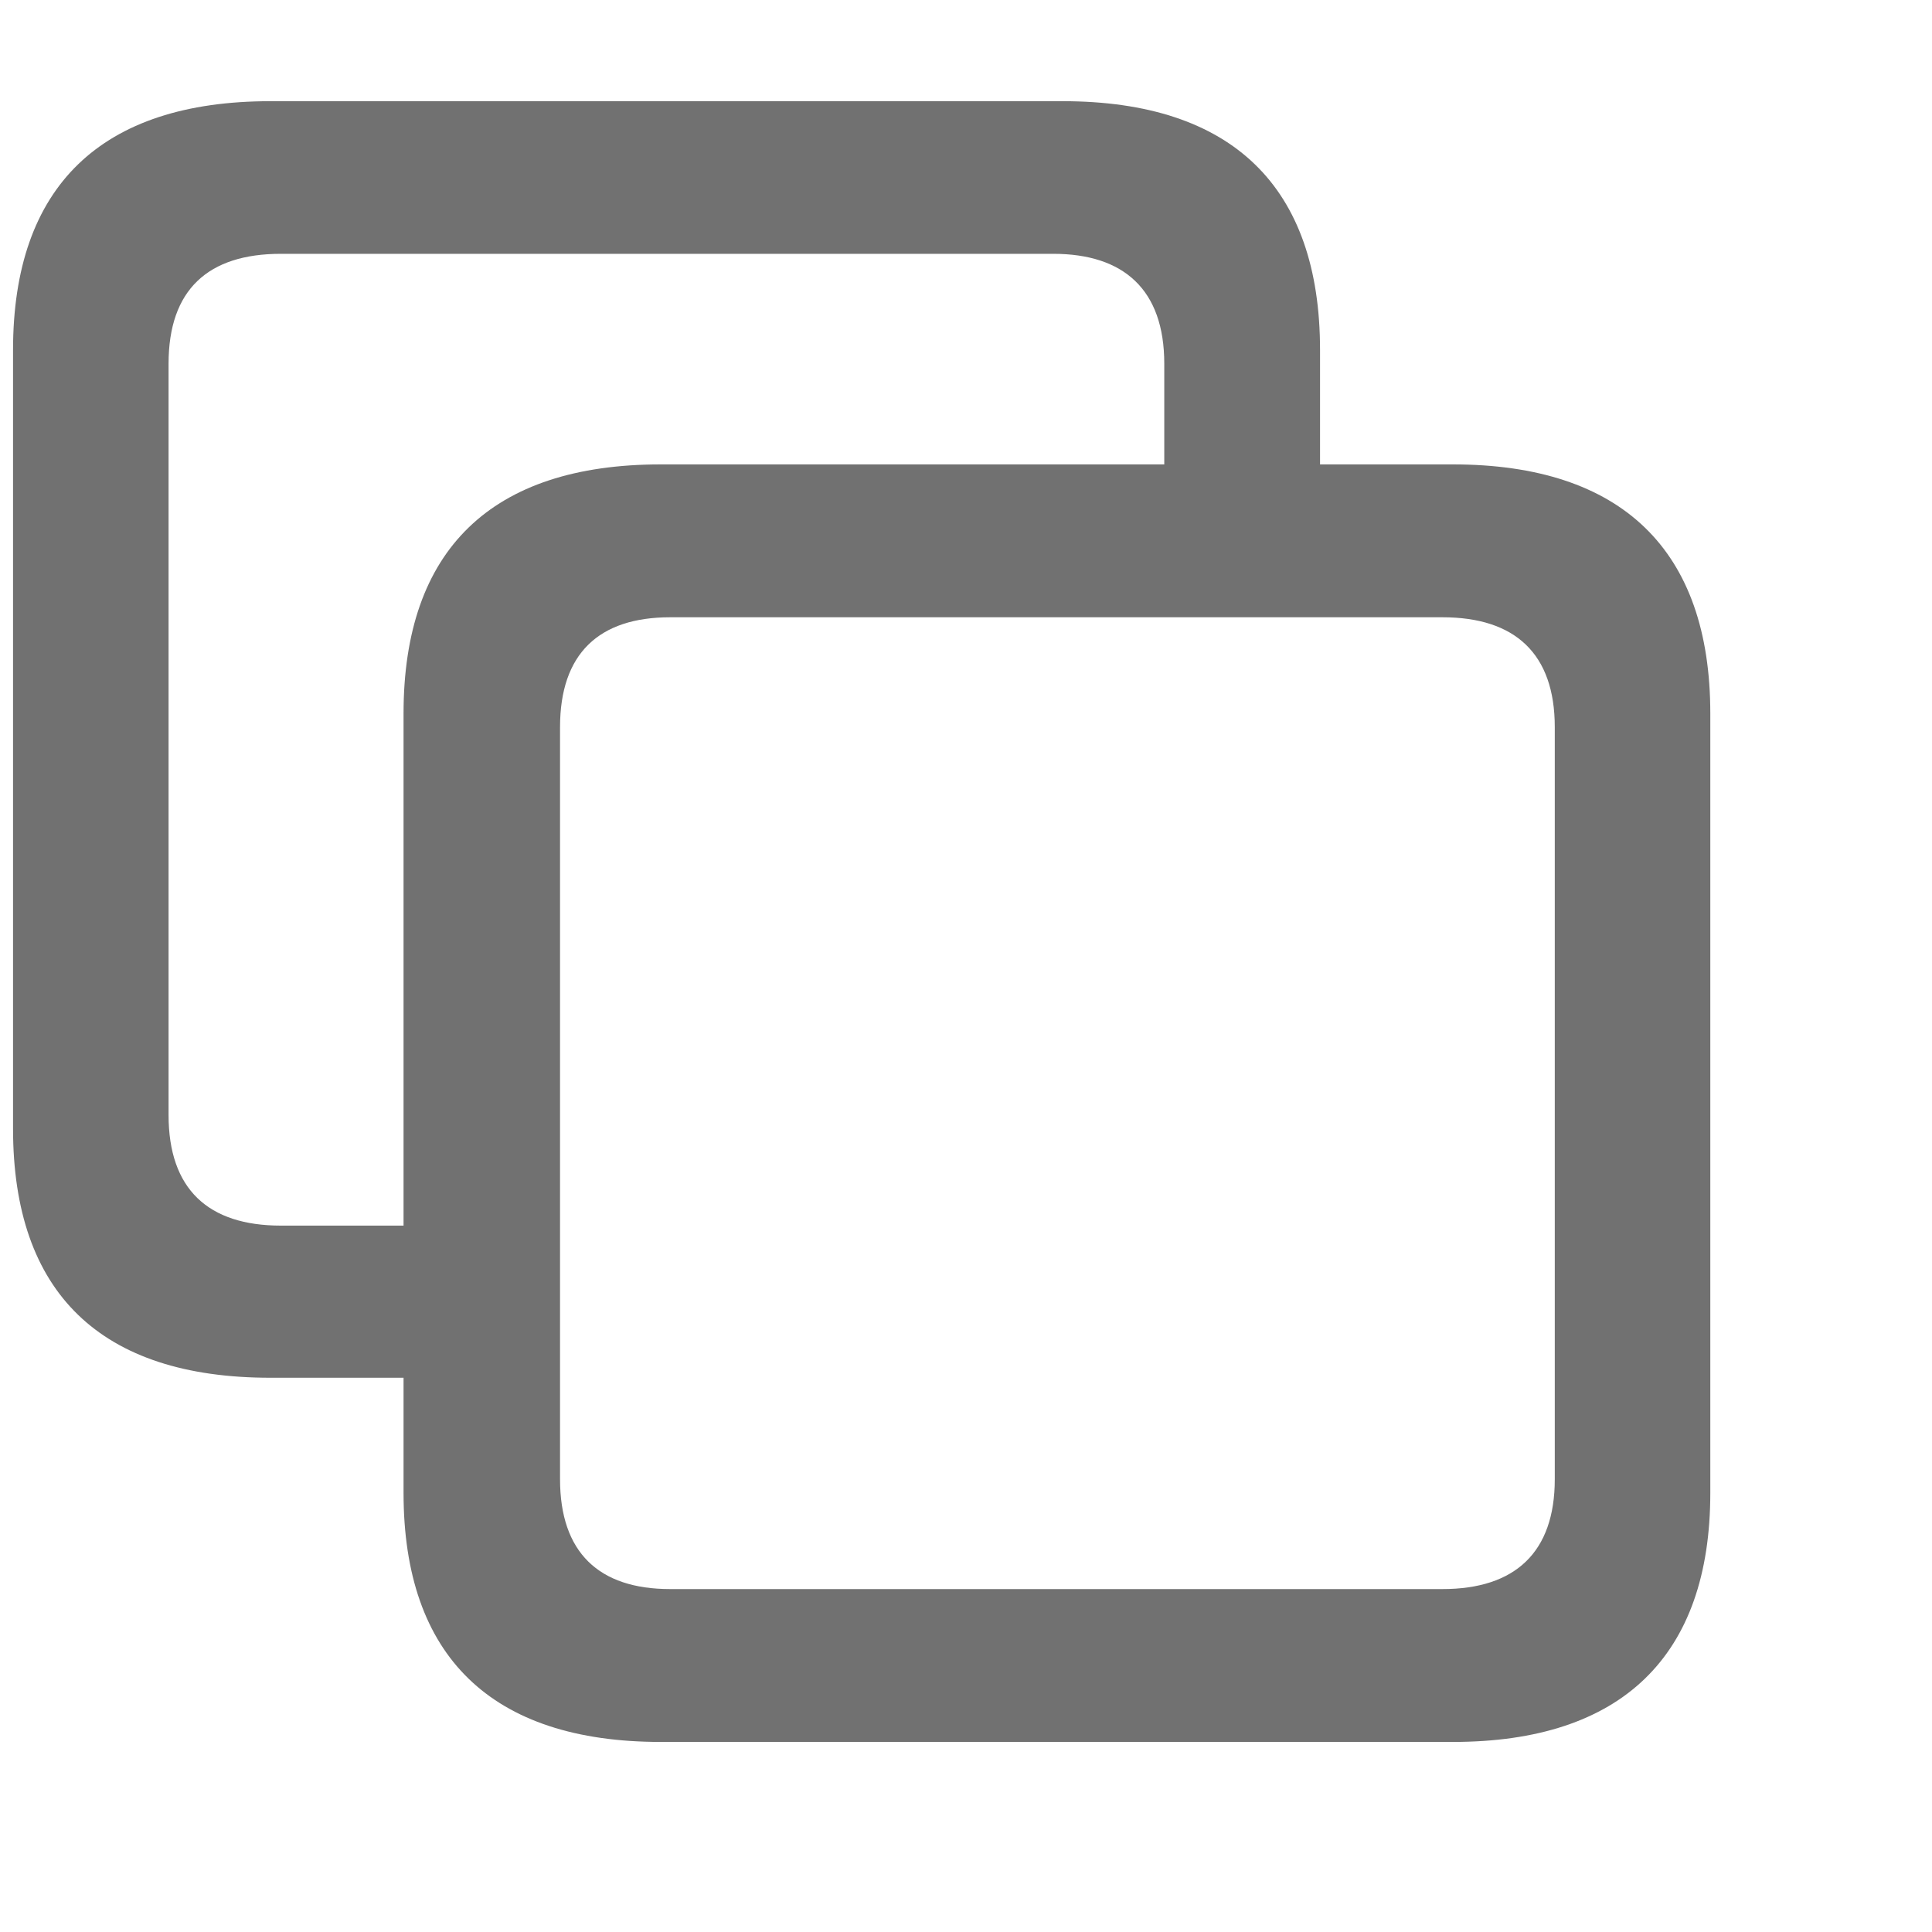<svg width="8" height="8" viewBox="0 0 8 8" fill="none" xmlns="http://www.w3.org/2000/svg">
<path d="M1.12 5.705H1.671V6.182C1.671 6.858 2.034 7.213 2.736 7.213H6.016C6.715 7.213 7.082 6.858 7.082 6.182V2.954C7.082 2.277 6.715 1.923 6.016 1.923H5.466V1.449C5.466 0.773 5.102 0.419 4.4 0.419H1.12C0.417 0.419 0.054 0.773 0.054 1.449V4.674C0.054 5.354 0.417 5.705 1.12 5.705ZM1.163 5.075C0.862 5.075 0.698 4.924 0.698 4.617V1.506C0.698 1.199 0.862 1.051 1.163 1.051H4.361C4.653 1.051 4.821 1.199 4.821 1.506V1.923H2.736C2.034 1.923 1.671 2.277 1.671 2.954V5.075H1.163ZM2.775 6.58C2.479 6.58 2.319 6.428 2.319 6.125V3.011C2.319 2.707 2.479 2.556 2.775 2.556H5.973C6.274 2.556 6.438 2.707 6.438 3.011V6.125C6.438 6.428 6.274 6.58 5.973 6.58H2.775Z" fill="#717171"/>
</svg>
